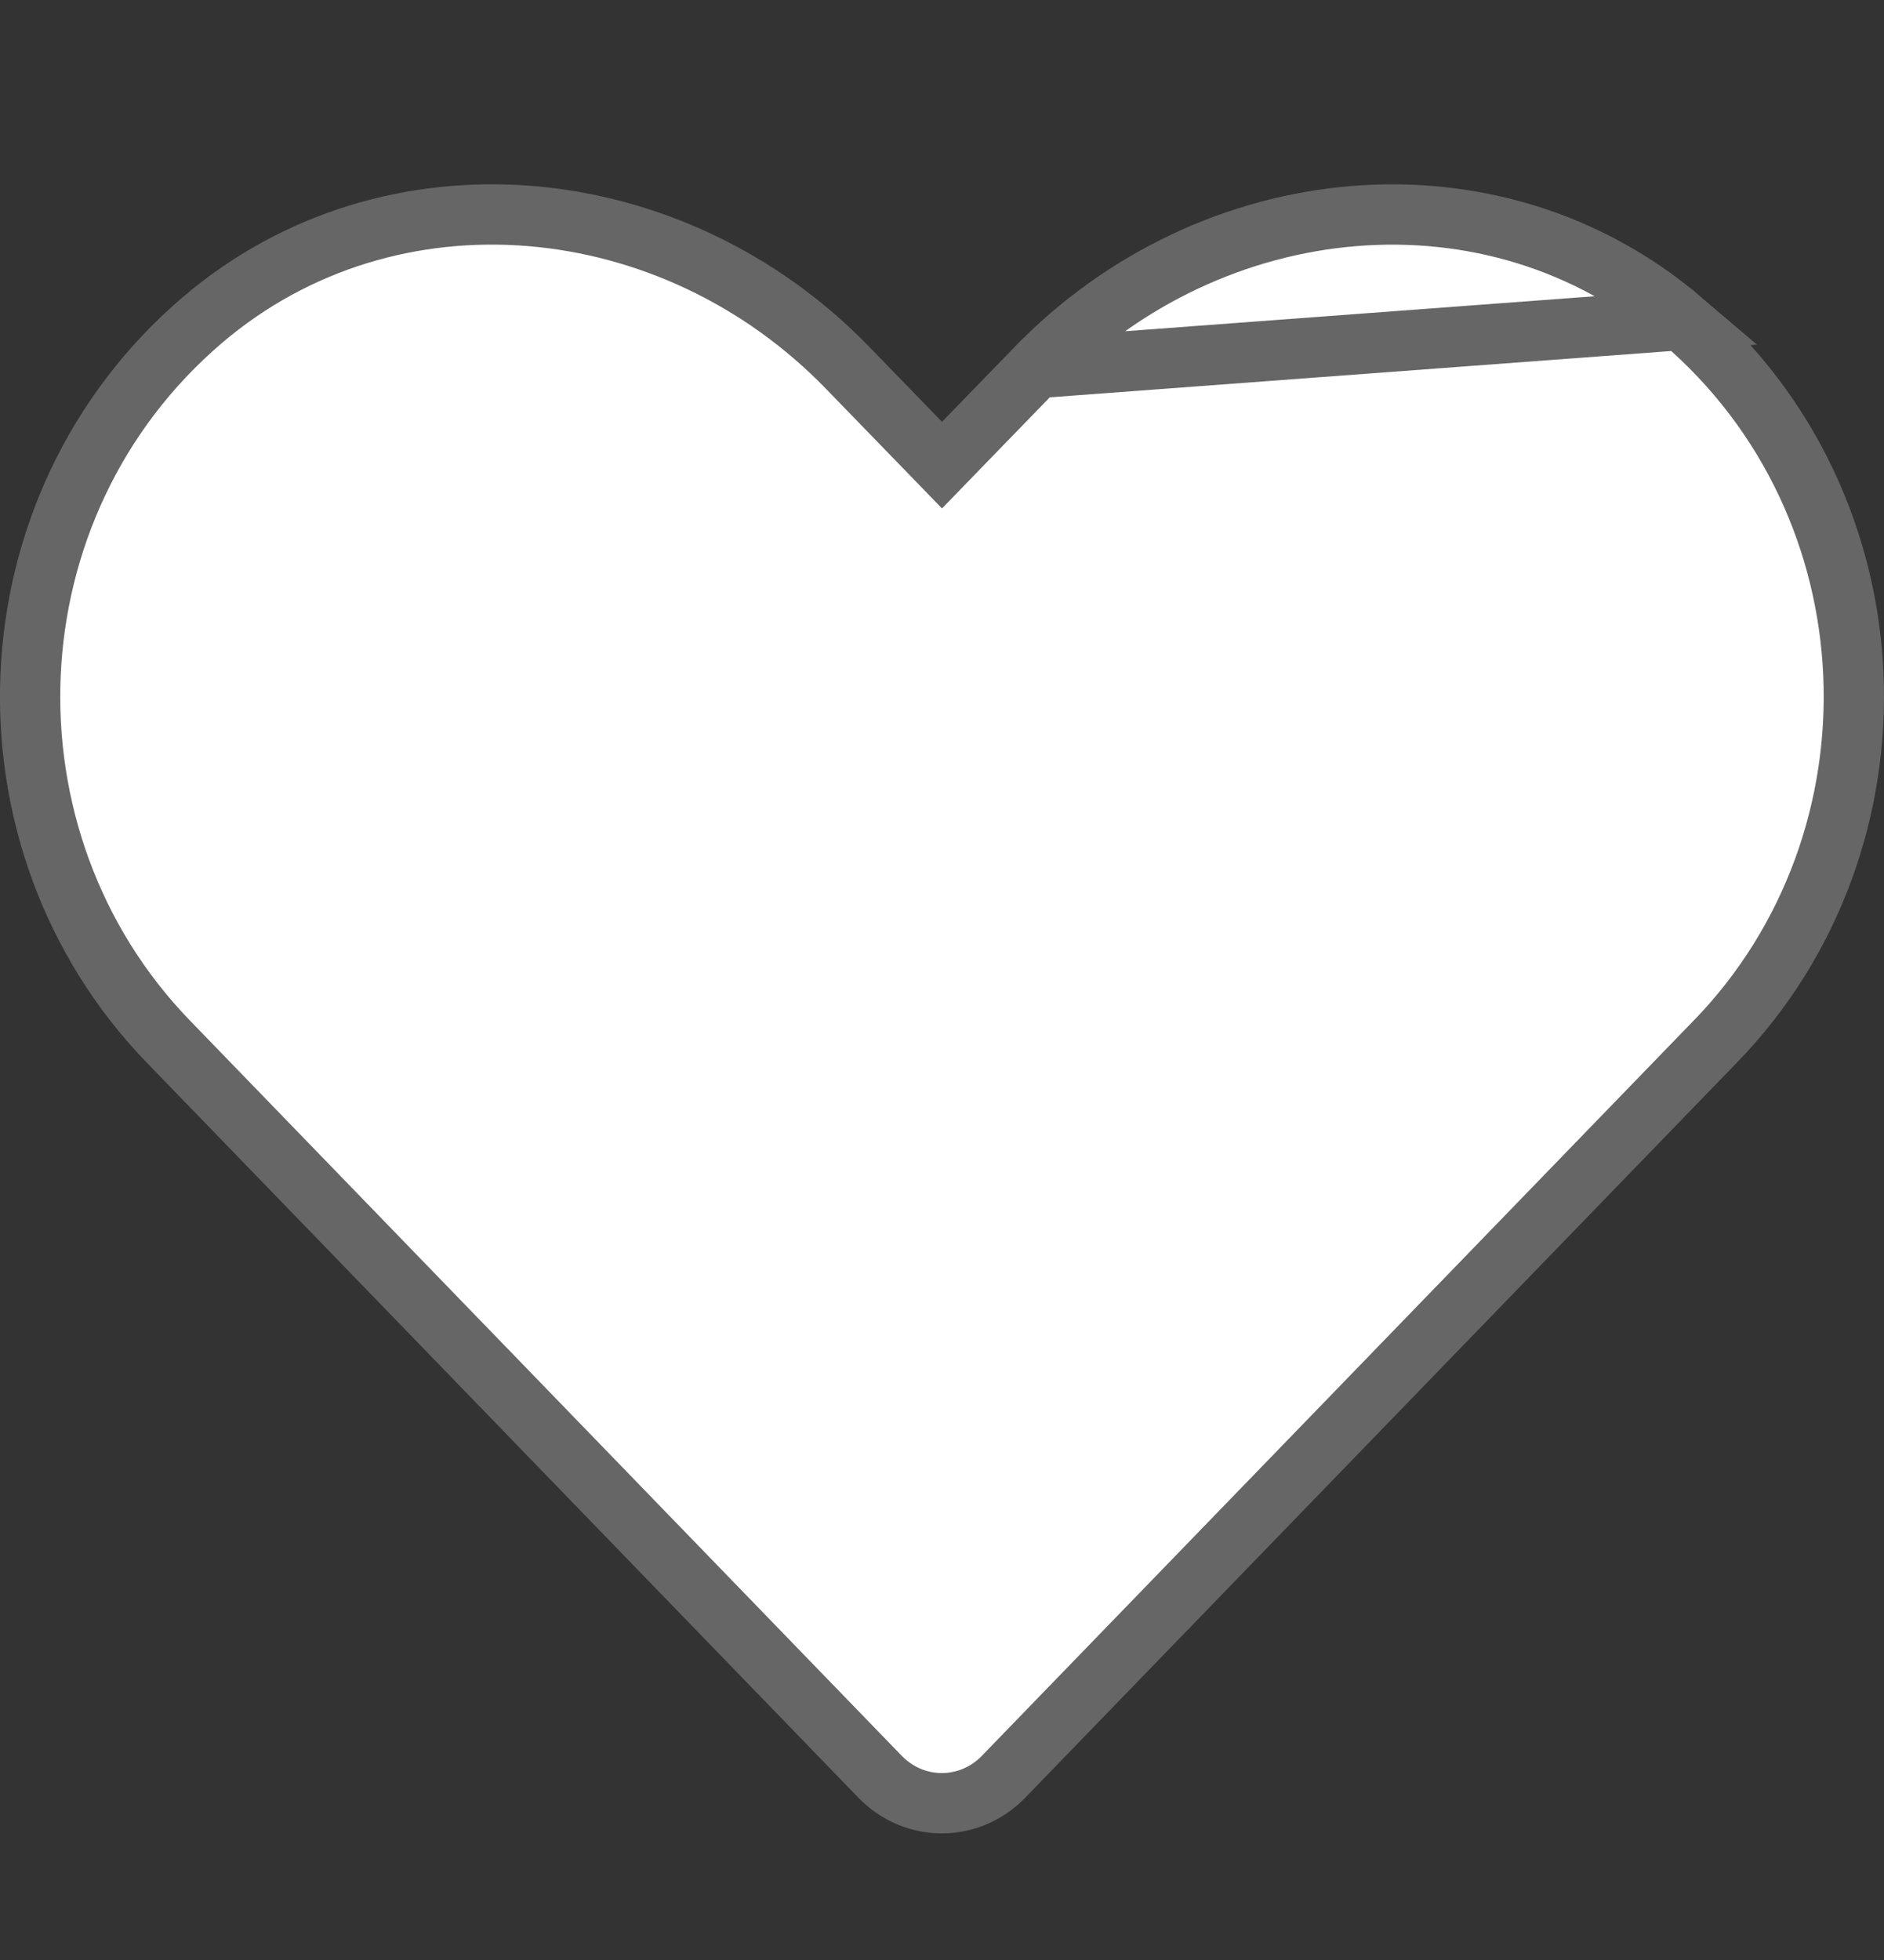 <svg width="25" height="26" viewBox="0 0 25 26" fill="none" xmlns="http://www.w3.org/2000/svg">
<rect x="0" y="0" width="25" height="26" fill="#333333" stroke="none"/>
<g clip-path="url(#clip0_1127_2346)">
<path d="M13.749 4.883L13.749 4.883L12.787 5.874L12.5 6.17L12.213 5.874L11.251 4.883L11.251 4.883C8.929 2.482 5.183 2.117 2.686 4.245C-0.202 6.71 -0.355 11.14 2.231 13.814L11.679 23.57C12.132 24.037 12.863 24.037 13.316 23.57L22.764 13.814L22.765 13.814C25.355 11.14 25.202 6.71 22.314 4.245L13.749 4.883ZM13.749 4.883C16.076 2.482 19.817 2.118 22.314 4.245L13.749 4.883Z" fill="white" stroke="#666666" stroke-width="0.8"/>
</g>
<defs>
<clipPath id="clip0_1127_2346">
<rect width="25" height="25" fill="white" transform="translate(0 0.884)"/>
</clipPath>
</defs>
</svg>
